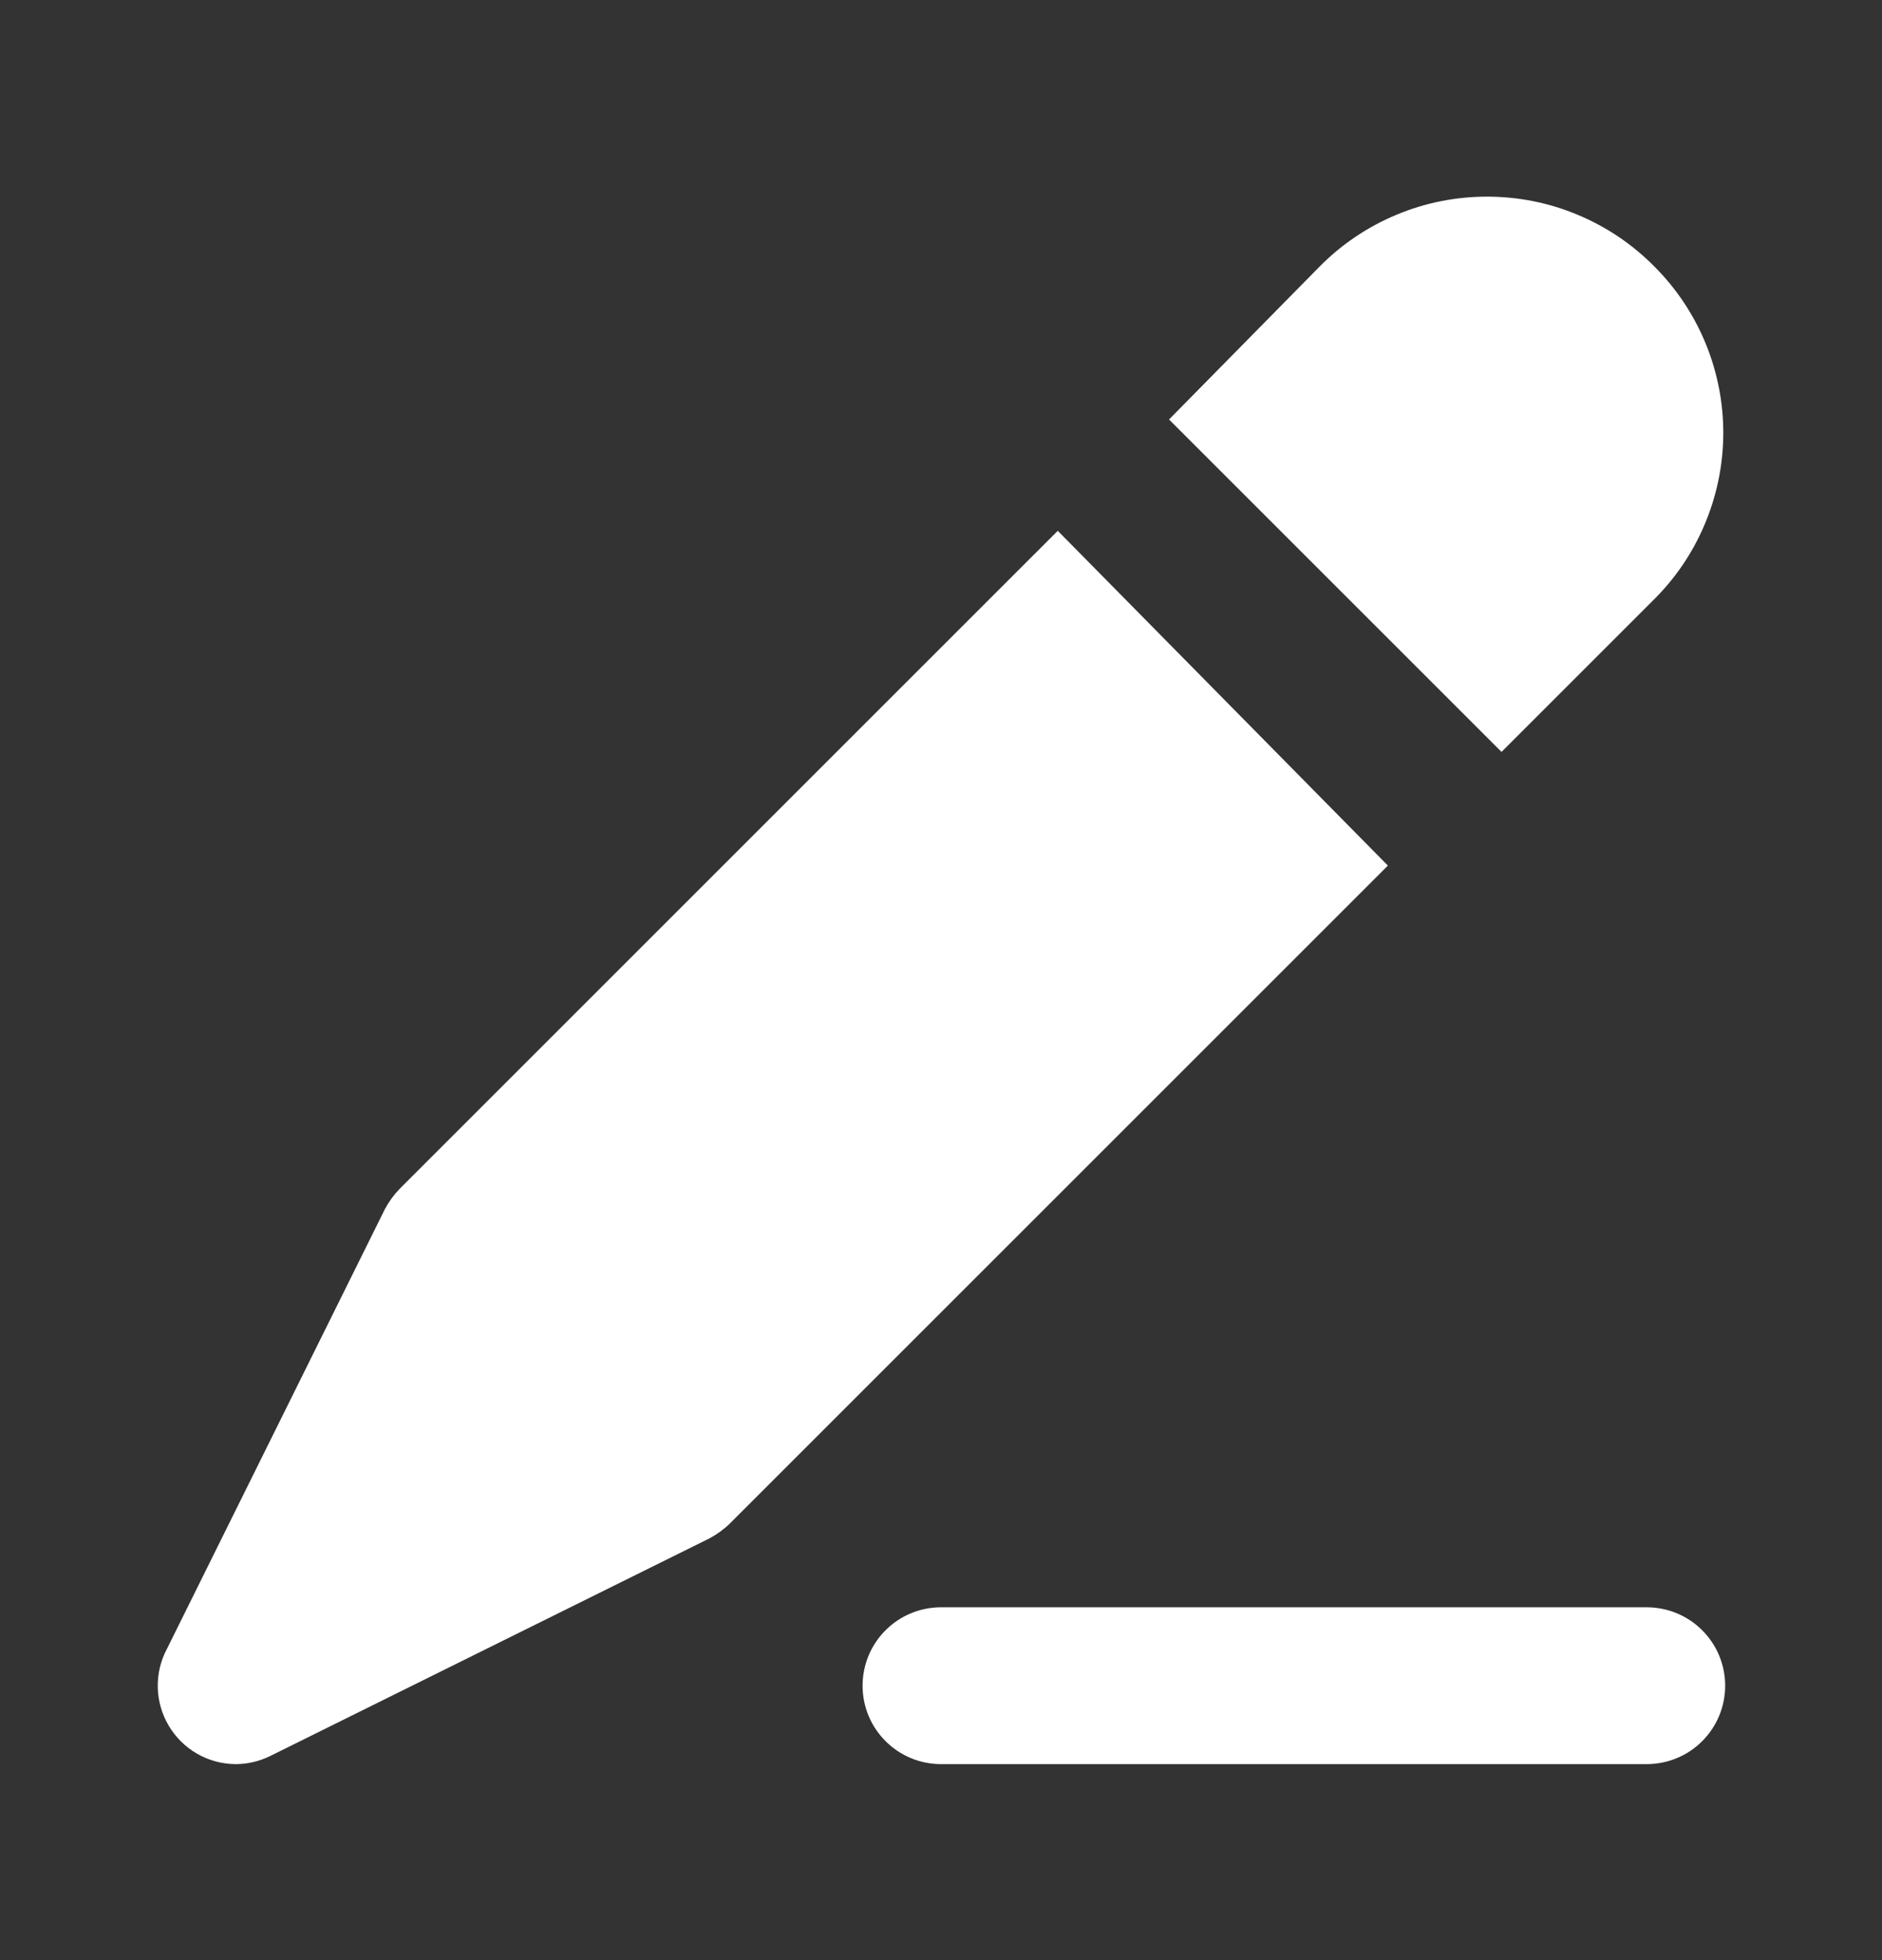 <svg width="24" height="25" viewBox="0 0 24 25" fill="none" xmlns="http://www.w3.org/2000/svg">
<rect x="0" y="0" width="24" height="25" fill="#333333" stroke="none"/>
<path d="M21.098 3.4C20.819 3.117 20.487 2.893 20.12 2.74C19.754 2.586 19.36 2.508 18.963 2.508C18.566 2.508 18.173 2.586 17.806 2.74C17.44 2.893 17.107 3.117 16.828 3.4L14.908 5.35L19.148 9.59L21.068 7.67C21.353 7.393 21.58 7.062 21.735 6.697C21.891 6.331 21.973 5.939 21.976 5.541C21.979 5.144 21.902 4.75 21.752 4.383C21.601 4.015 21.379 3.681 21.098 3.4Z" fill="white"/>
<path d="M13.489 6.77L5.099 15.16C5.024 15.237 4.96 15.325 4.909 15.42L2.129 21.03C2.048 21.181 2.008 21.351 2.012 21.523C2.016 21.694 2.064 21.862 2.151 22.009C2.239 22.157 2.362 22.28 2.511 22.366C2.659 22.452 2.828 22.498 2.999 22.5C3.151 22.501 3.302 22.466 3.439 22.4L9.049 19.62C9.144 19.569 9.232 19.505 9.309 19.43L17.699 11.04L13.489 6.77Z" fill="white"/>
<path d="M21 22.5H12C11.735 22.5 11.48 22.395 11.293 22.207C11.105 22.02 11 21.765 11 21.5C11 21.235 11.105 20.98 11.293 20.793C11.48 20.605 11.735 20.5 12 20.5H21C21.265 20.5 21.52 20.605 21.707 20.793C21.895 20.98 22 21.235 22 21.5C22 21.765 21.895 22.02 21.707 22.207C21.52 22.395 21.265 22.5 21 22.5Z" fill="white"/>
</svg>
